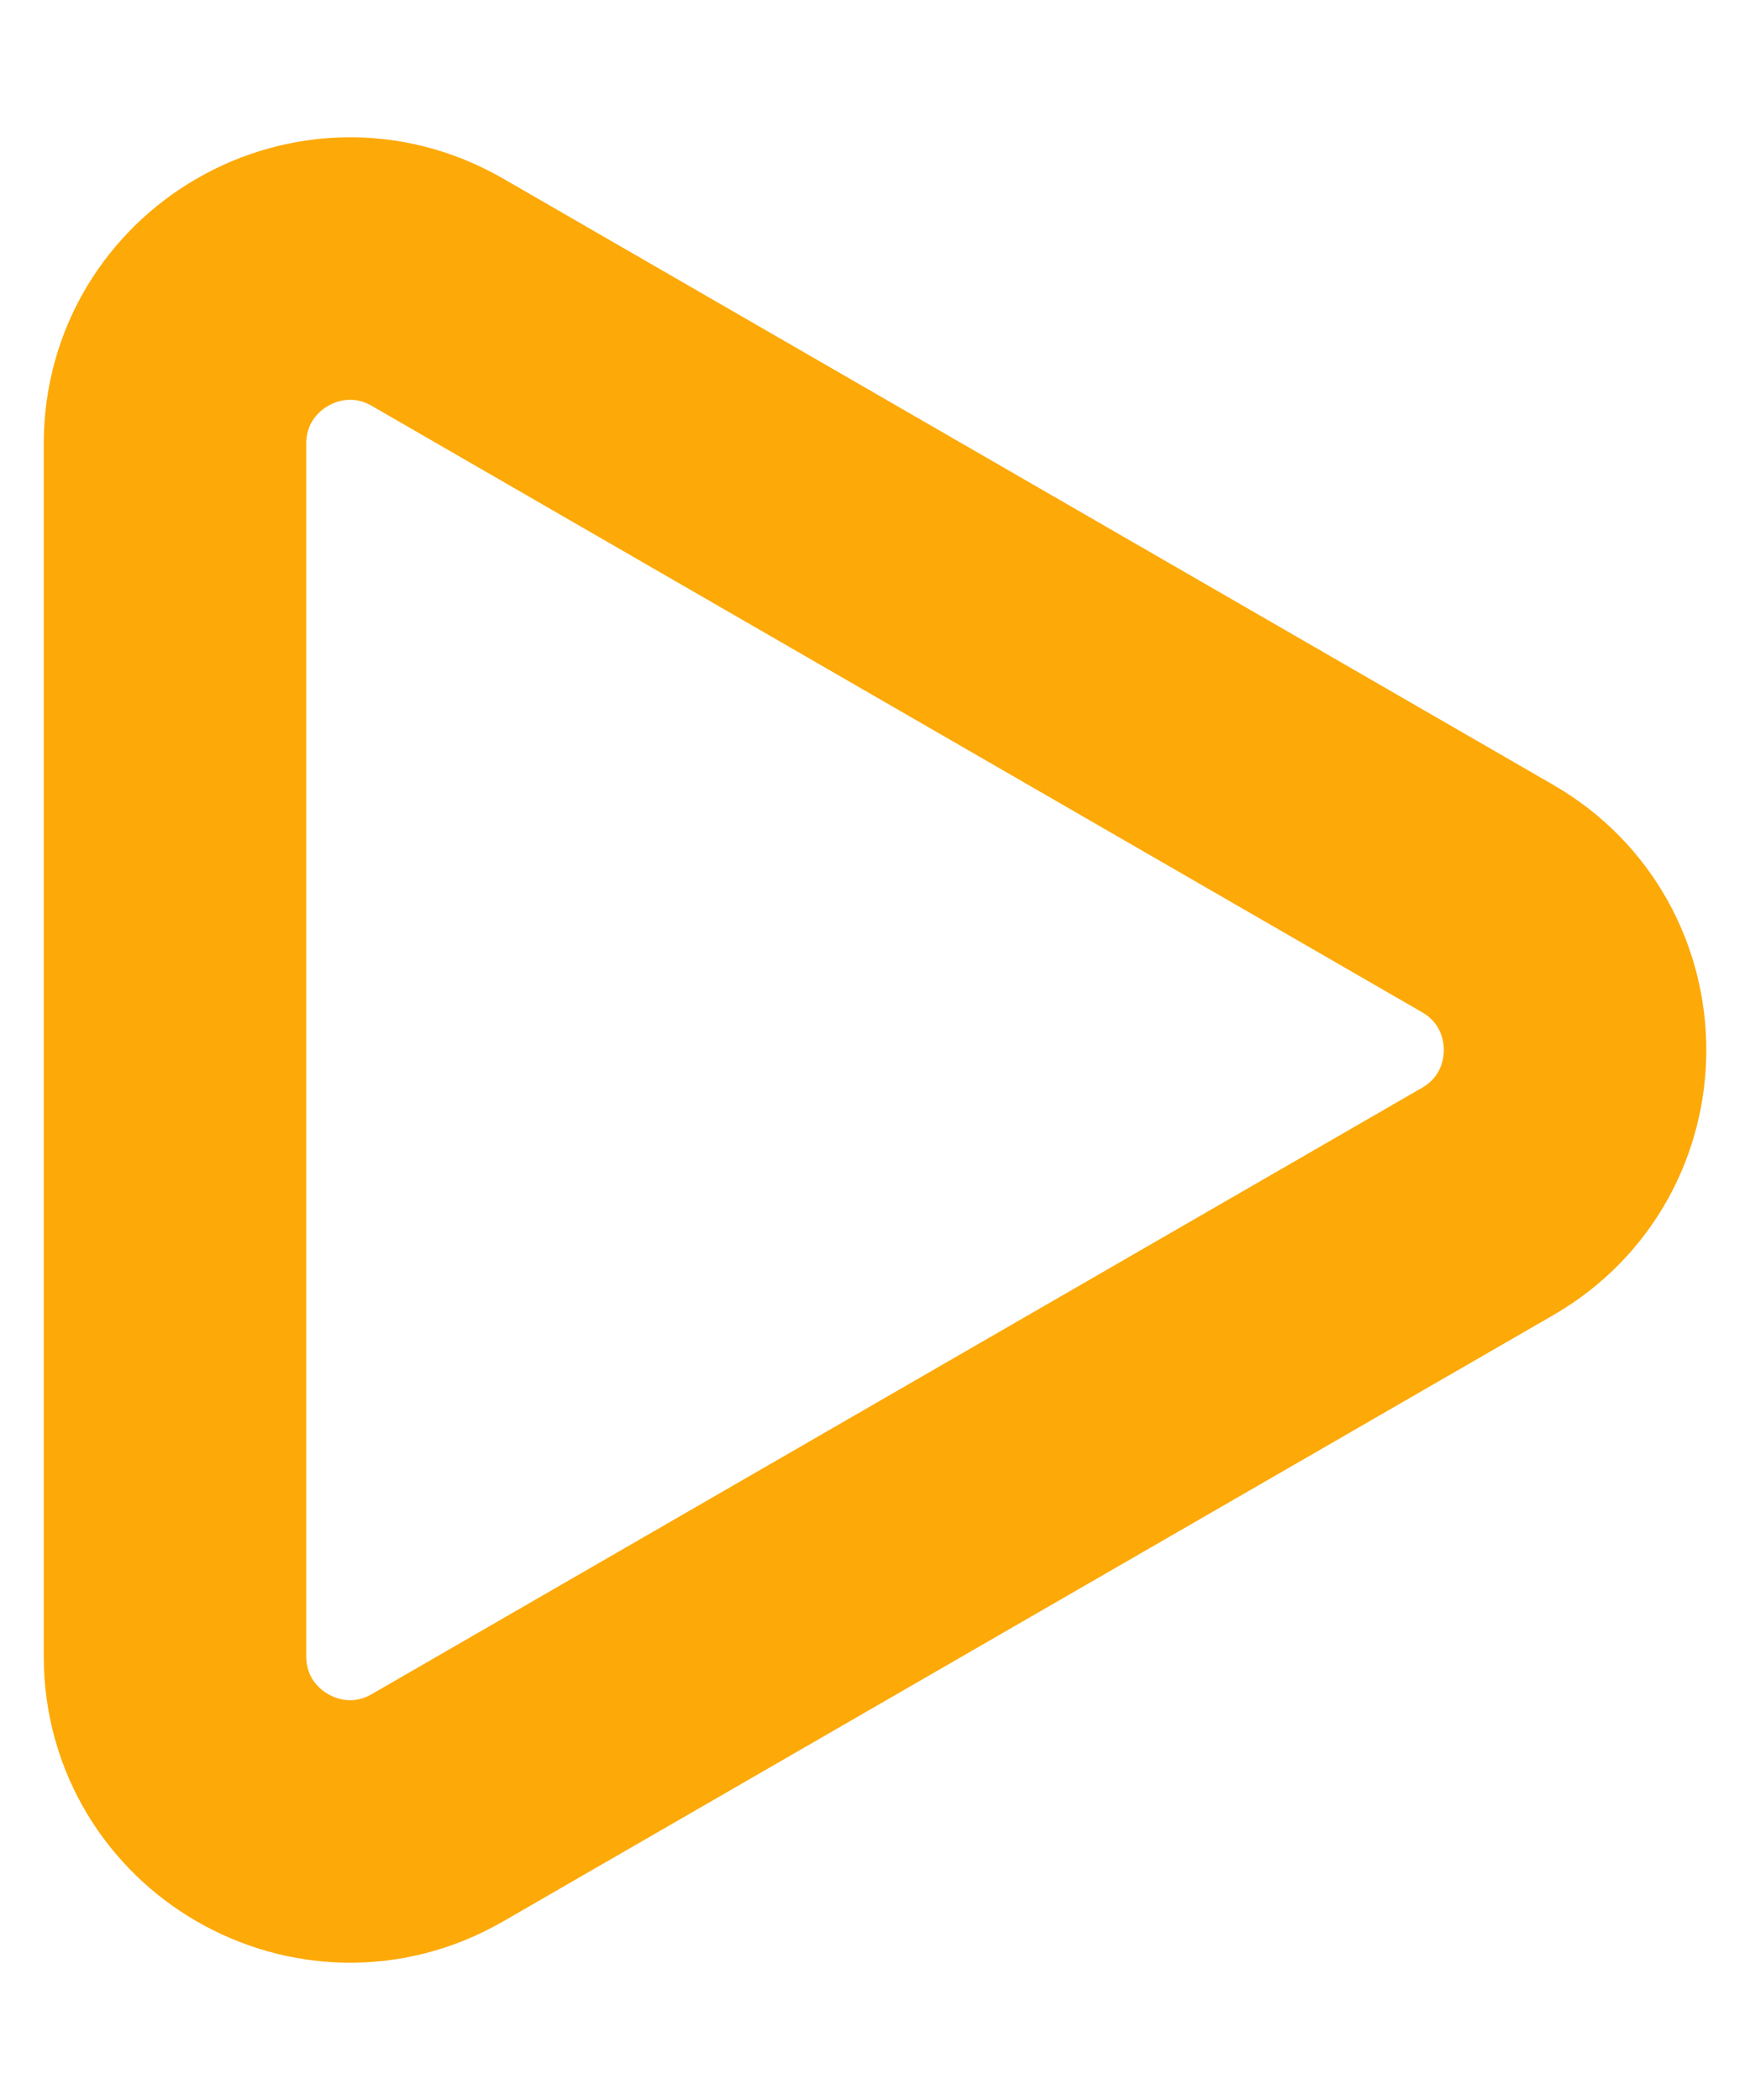 <svg width="10" height="12" viewBox="0 0 10 12" fill="none" xmlns="http://www.w3.org/2000/svg">
<path d="M8.5 5.134C9.167 5.519 9.167 6.481 8.5 6.866L2.5 10.33C1.833 10.715 1 10.234 1 9.464V2.536C1 1.766 1.833 1.285 2.5 1.67L8.5 5.134Z" stroke="#FDA907" stroke-width="1.5"/>
</svg>
